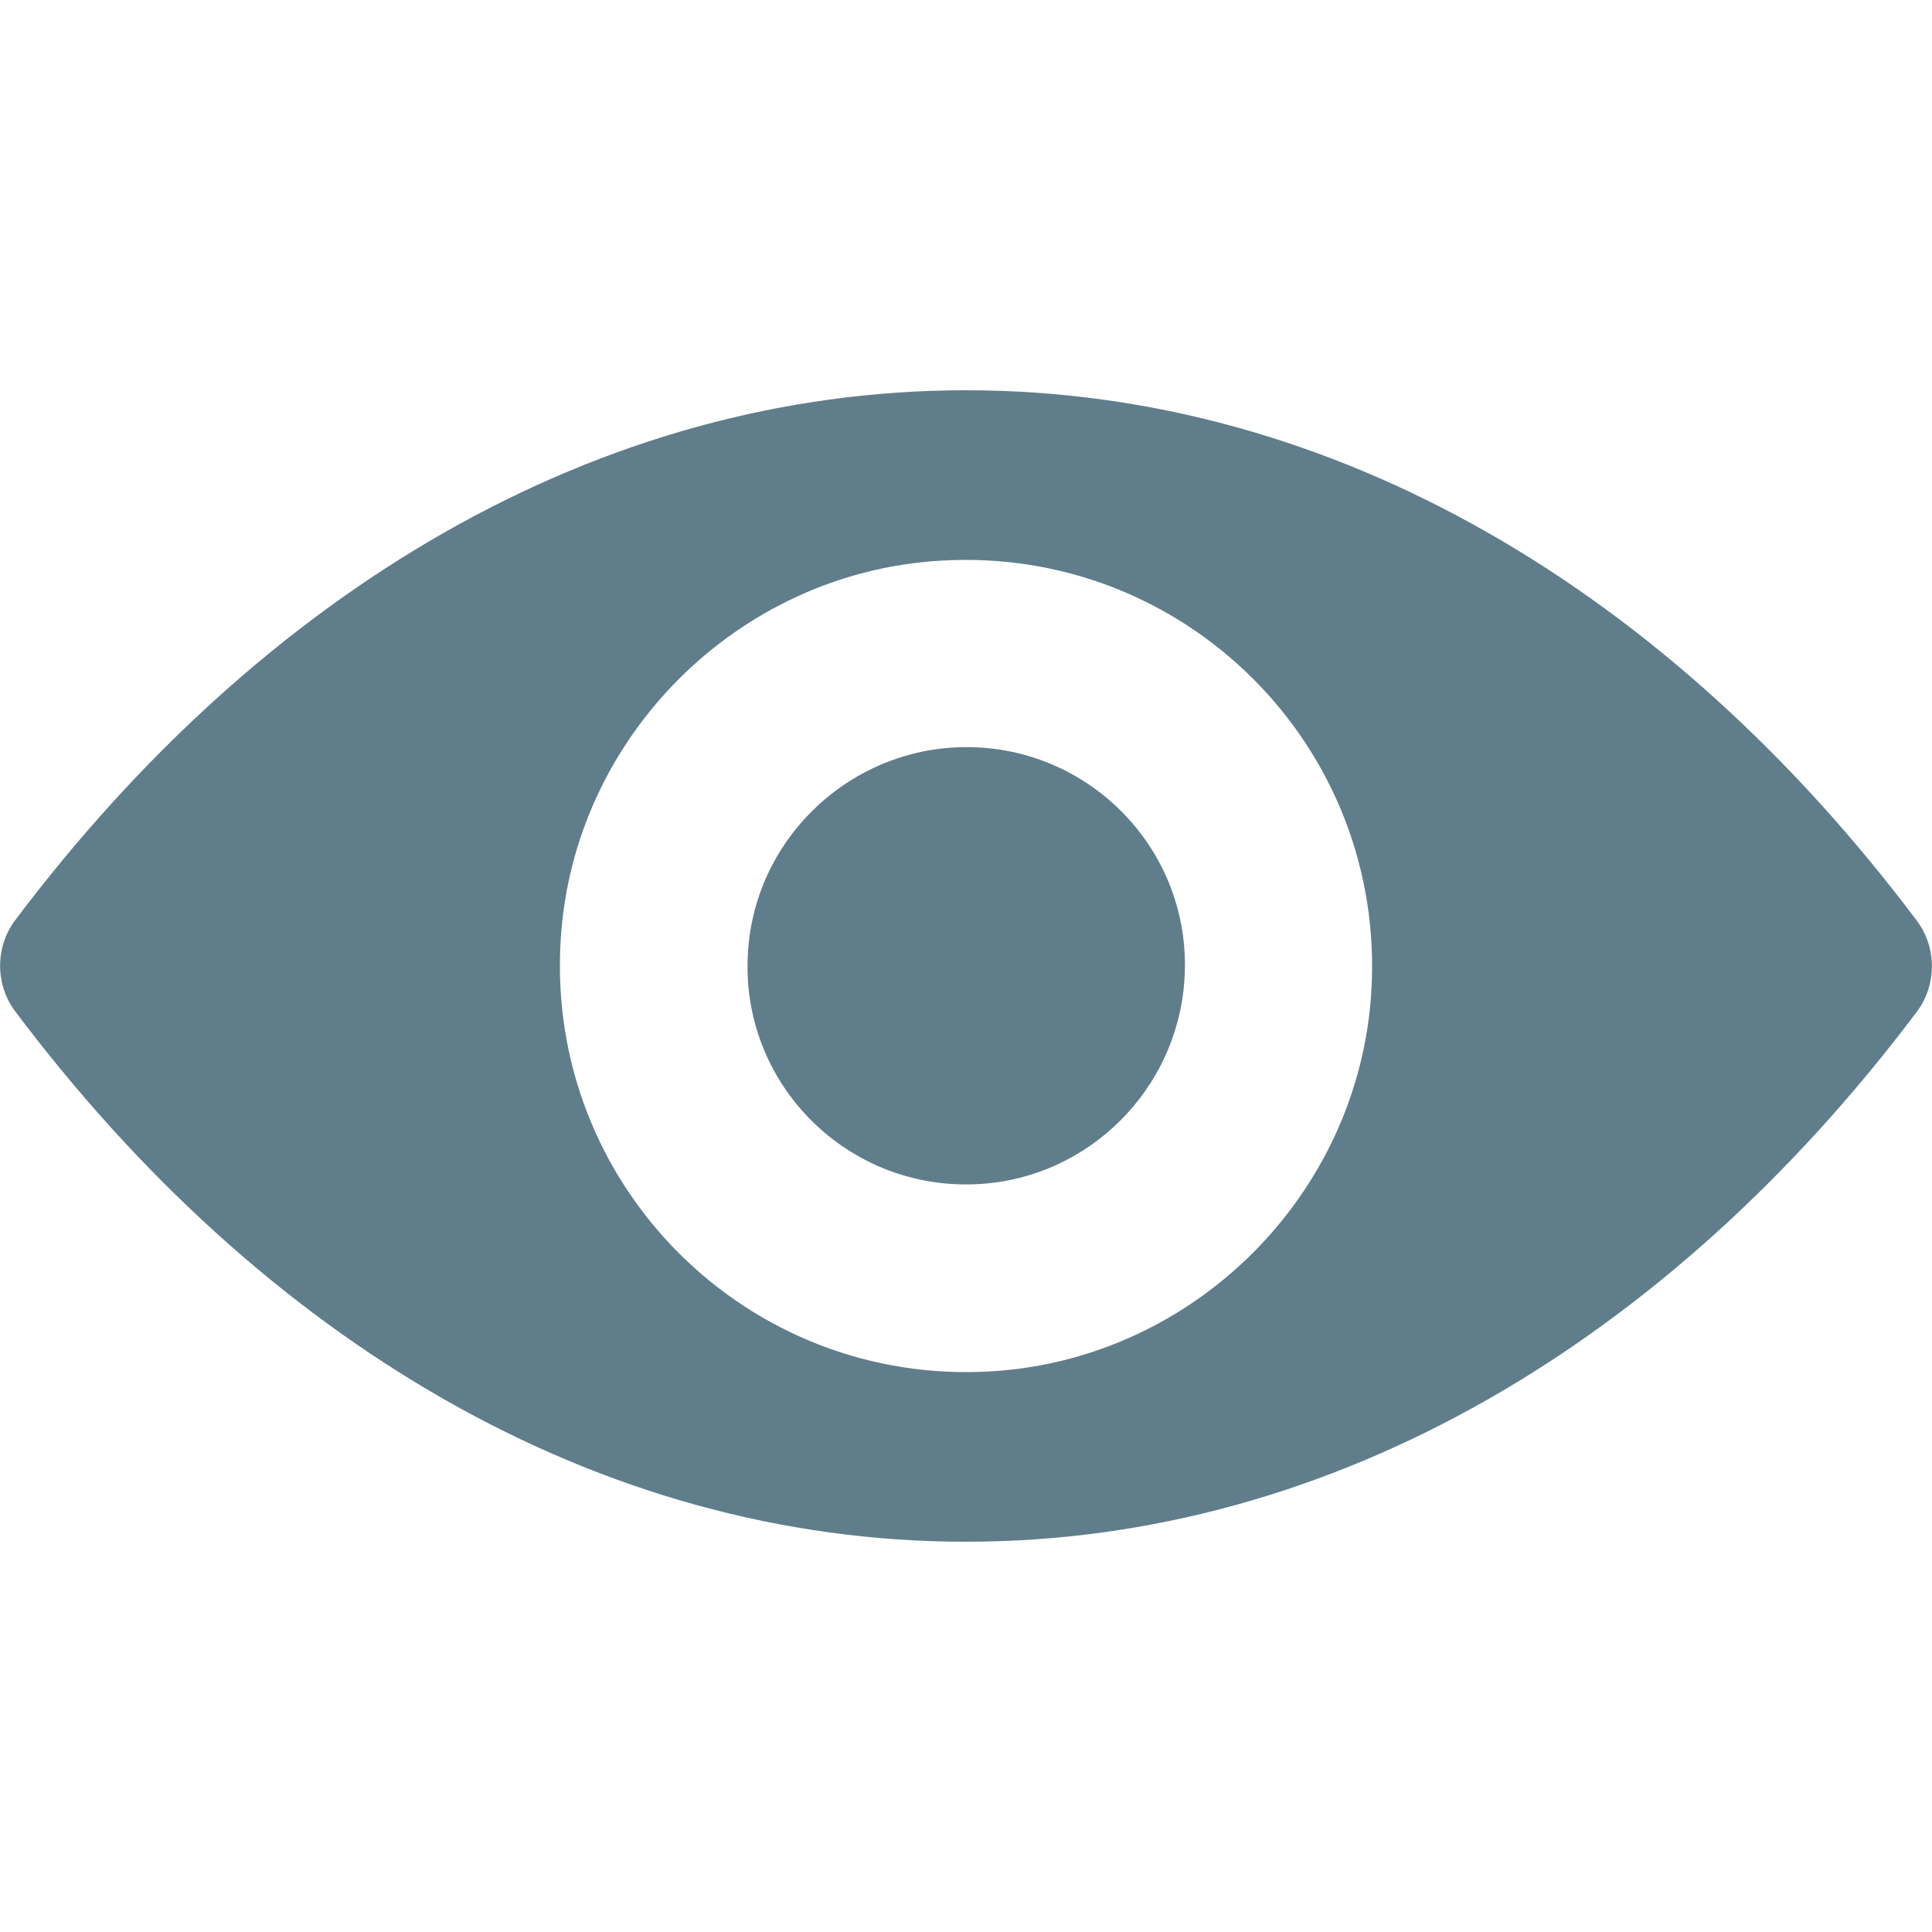 <?xml version="1.0" encoding="UTF-8"?>
<svg xmlns="http://www.w3.org/2000/svg" xmlns:xlink="http://www.w3.org/1999/xlink" width="17px" height="17px" viewBox="0 0 17 17" version="1.1">
<g id="surface1">
<path style=" stroke:none;fill-rule:nonzero;fill:#607d8b;fill-opacity:1;" d="M 8.5 3.434 C 5.254 3.434 2.305 5.211 0.133 8.098 C -0.043 8.332 -0.043 8.664 0.133 8.898 C 2.305 11.789 5.254 13.566 8.5 13.566 C 11.746 13.566 14.695 11.789 16.867 8.902 C 17.043 8.668 17.043 8.336 16.867 8.102 C 14.695 5.211 11.746 3.434 8.5 3.434 Z M 8.734 12.066 C 6.578 12.203 4.797 10.426 4.934 8.266 C 5.043 6.488 6.488 5.043 8.266 4.934 C 10.422 4.797 12.203 6.574 12.066 8.734 C 11.953 10.512 10.512 11.953 8.734 12.066 Z M 8.625 10.418 C 7.465 10.492 6.504 9.535 6.582 8.375 C 6.641 7.414 7.418 6.641 8.379 6.578 C 9.539 6.504 10.5 7.461 10.422 8.621 C 10.359 9.586 9.582 10.359 8.625 10.418 Z M 8.625 10.418 "/>
</g>
</svg>
